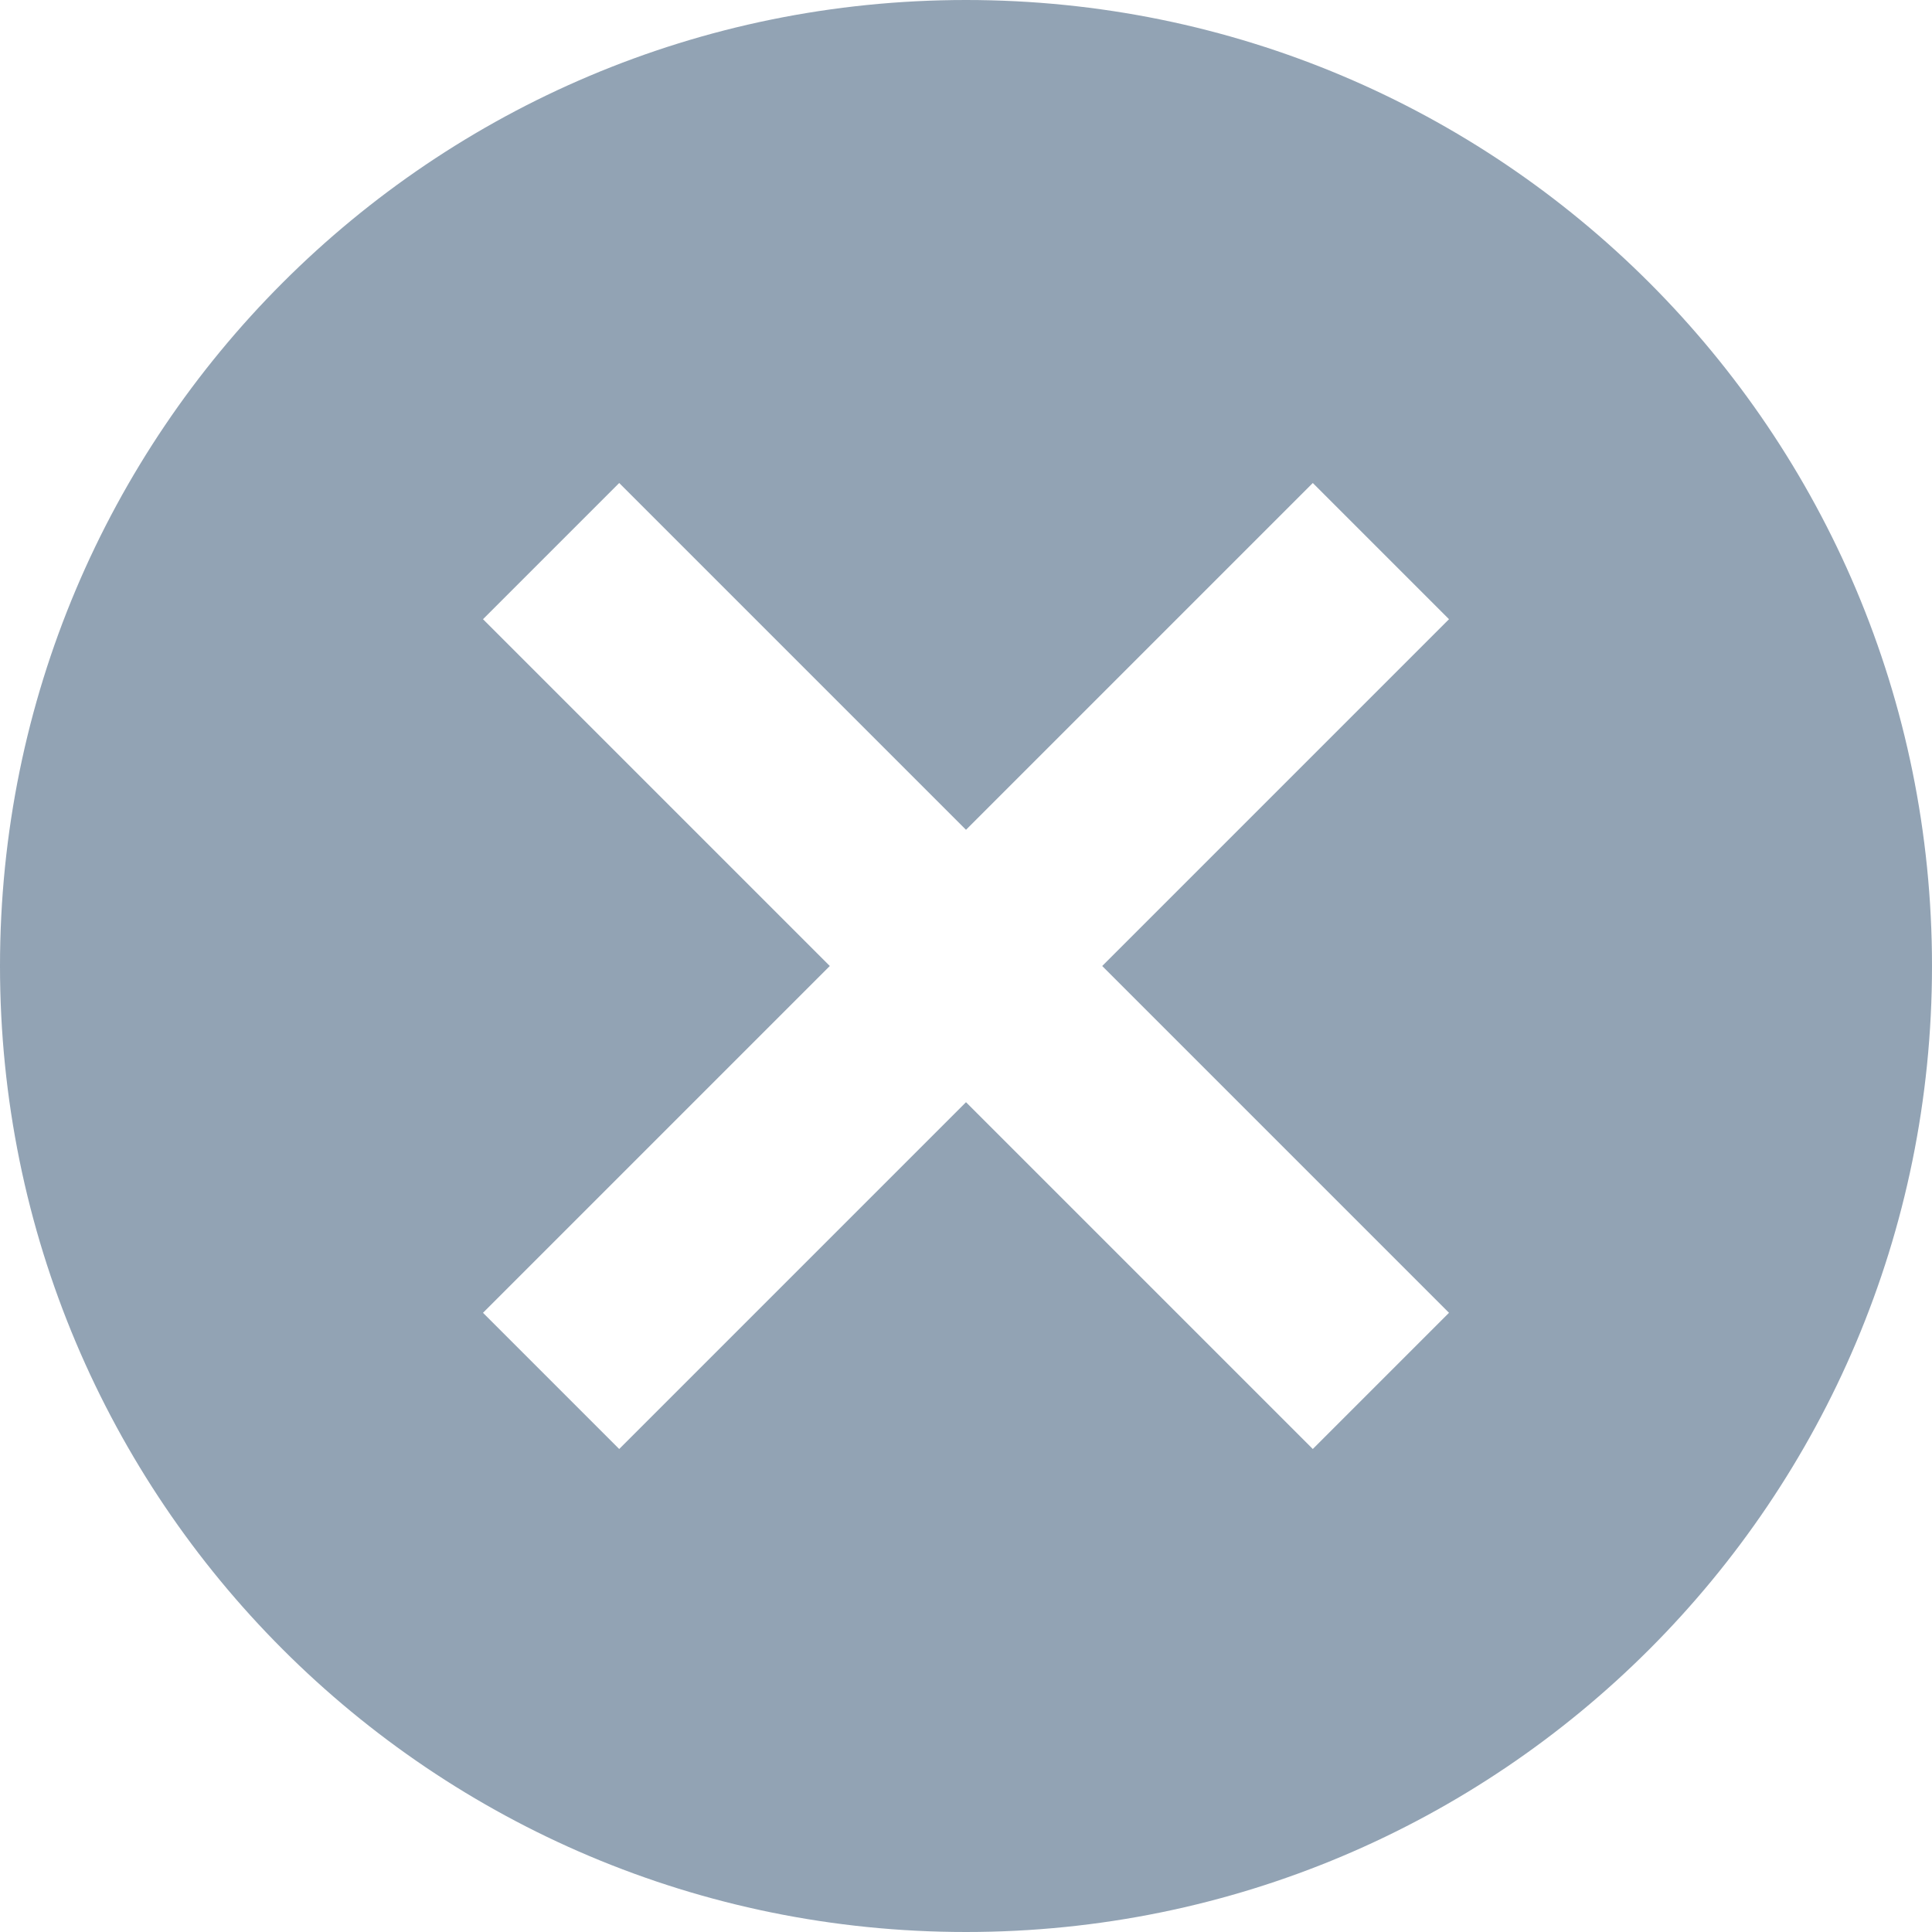 <svg xmlns="http://www.w3.org/2000/svg" width="20" height="20" viewBox="0 0 20 20"><g><g><path fill-opacity=".7" fill="#657D95" d="M13.59 15L10 11.41 6.41 15 5 13.59 8.59 10 5 6.41 6.41 5 10 8.59 13.59 5 15 6.41 11.41 10 15 13.59zM0 10c0 5.53 4.47 10 10 10s10-4.47 10-10S15.53 0 10 0 0 4.47 0 10z"/></g></g></svg>